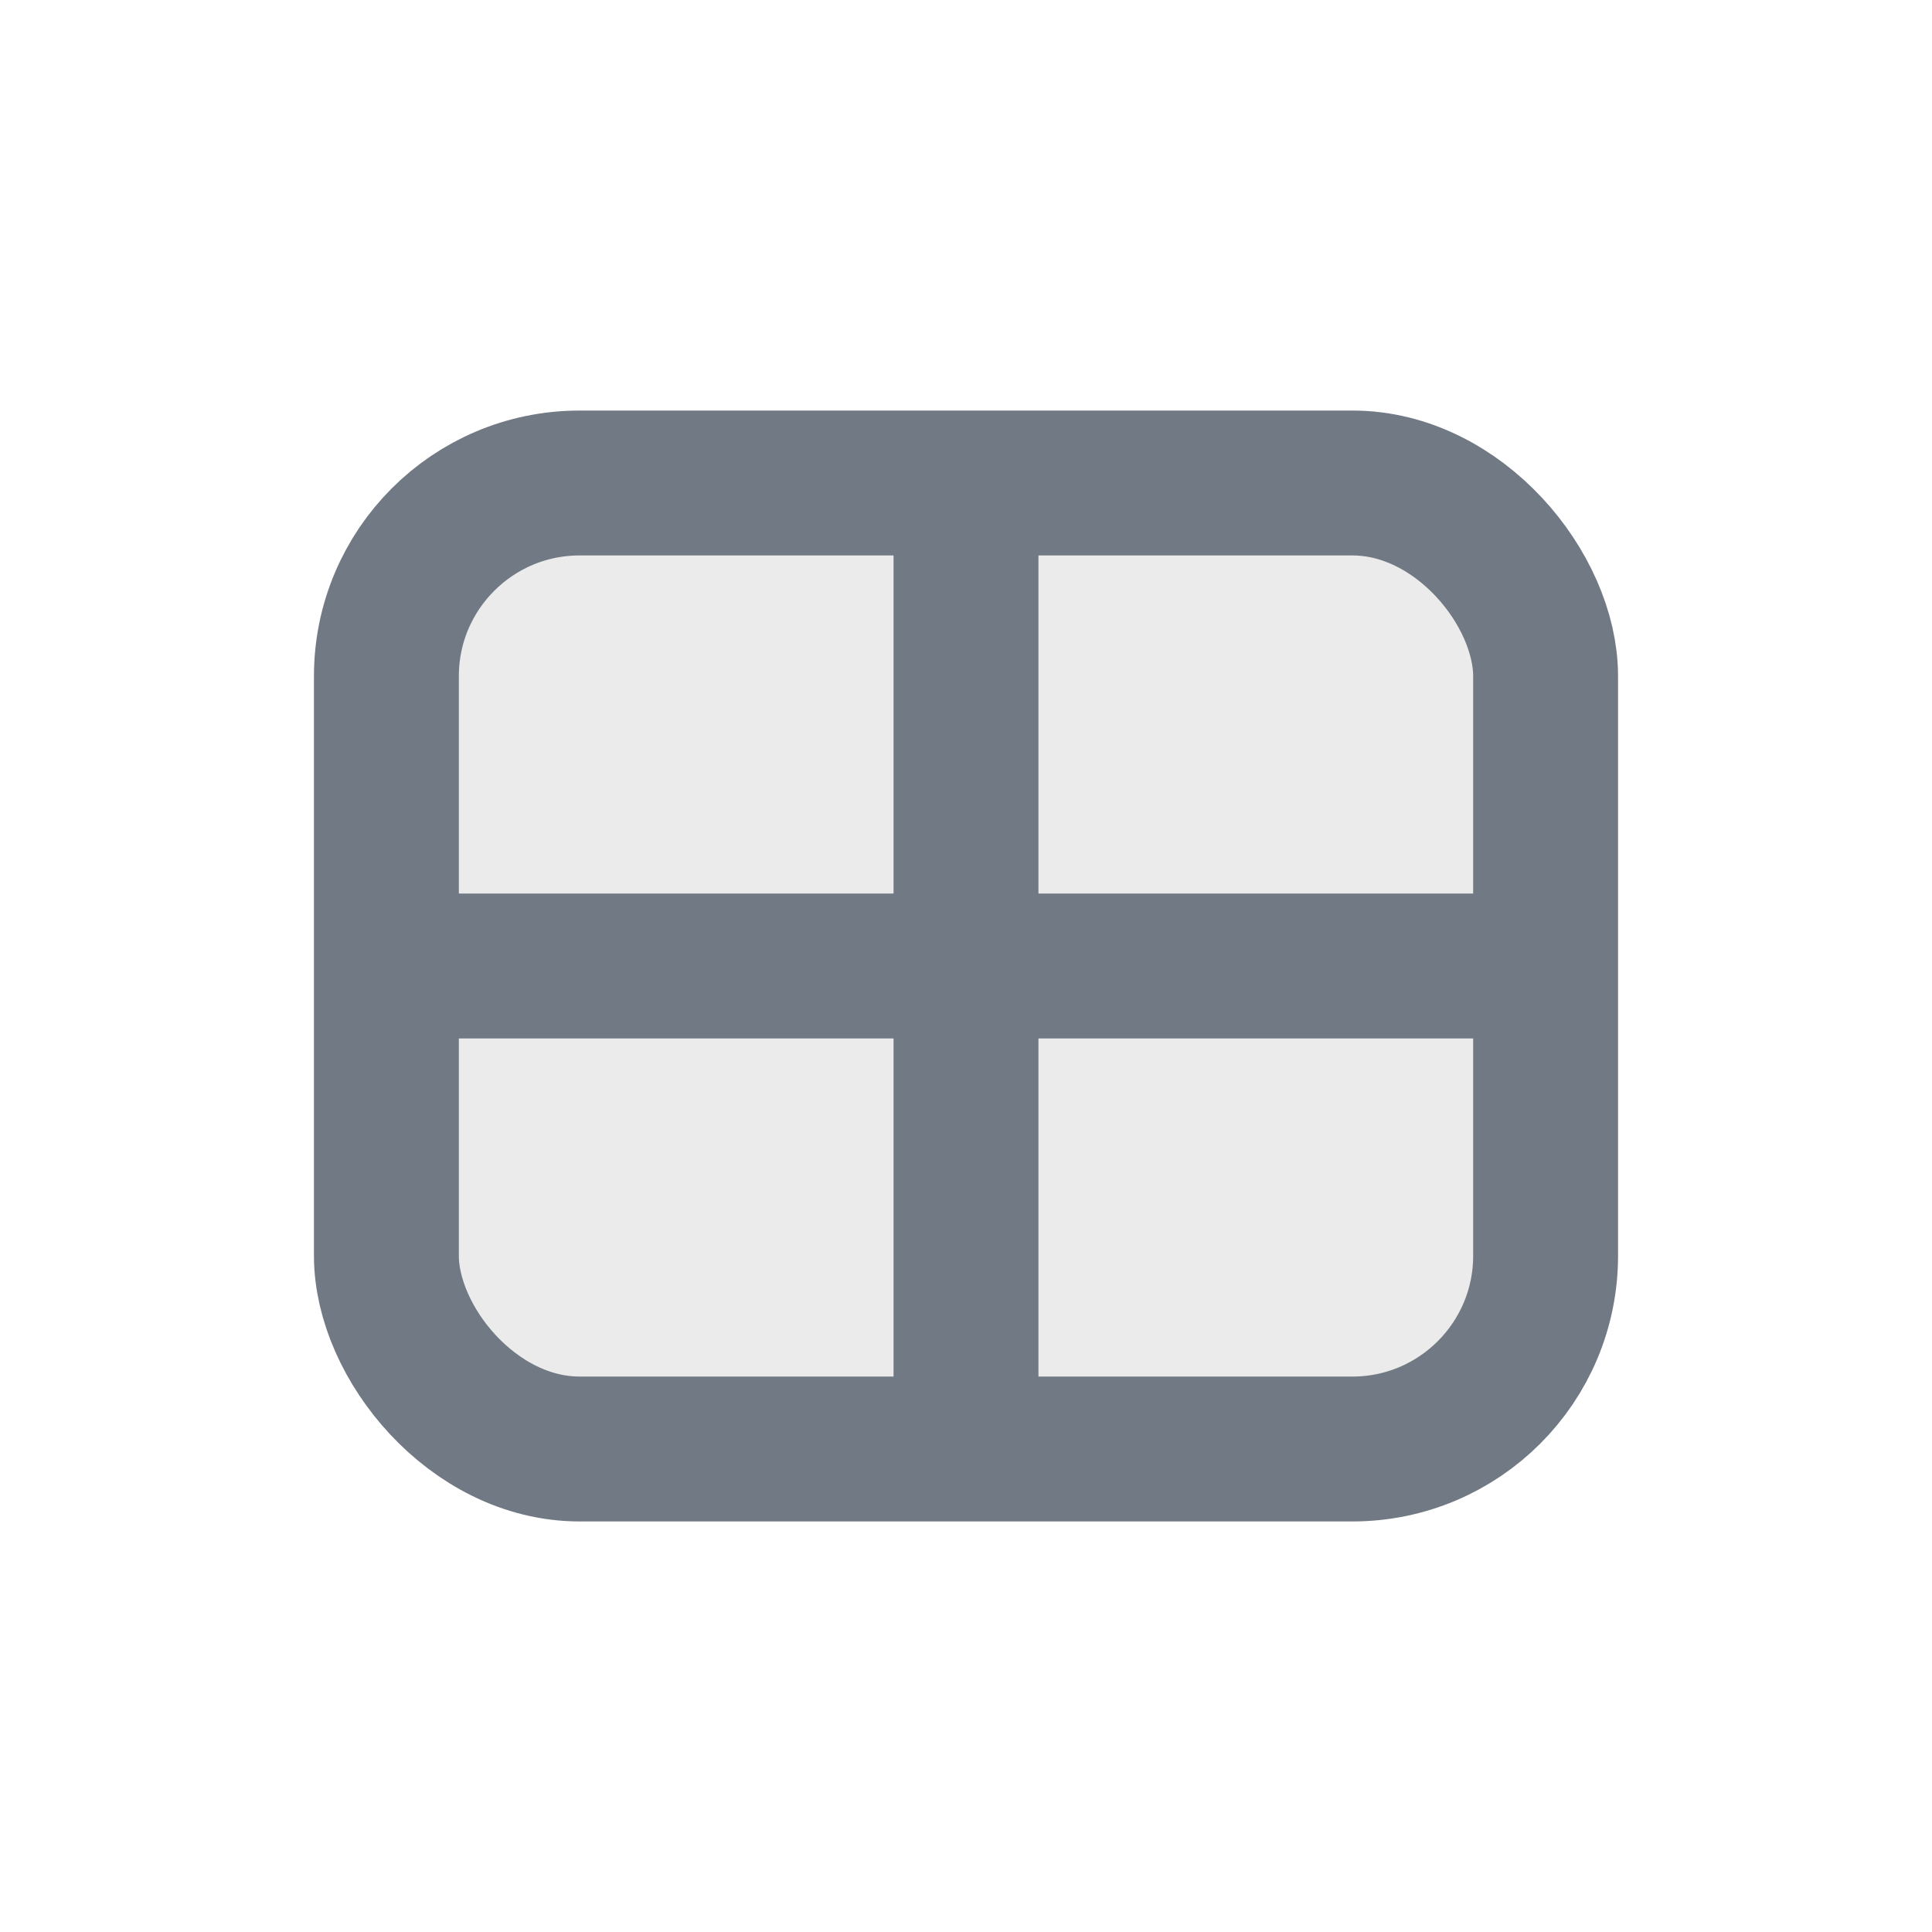 <svg width="20" height="20" viewBox="0 0 20 20" fill="none" xmlns="http://www.w3.org/2000/svg">
  <rect x="4" y="5" width="12" height="10" rx="2" fill="black" fill-opacity="0.08" stroke="#717A84" stroke-width="1.5"/>
  <path d="M10 15V5" stroke="#717A84" stroke-width="1.5"/>
  <path d="M4 10H16" stroke="#717A84" stroke-width="1.5"/>
</svg>
